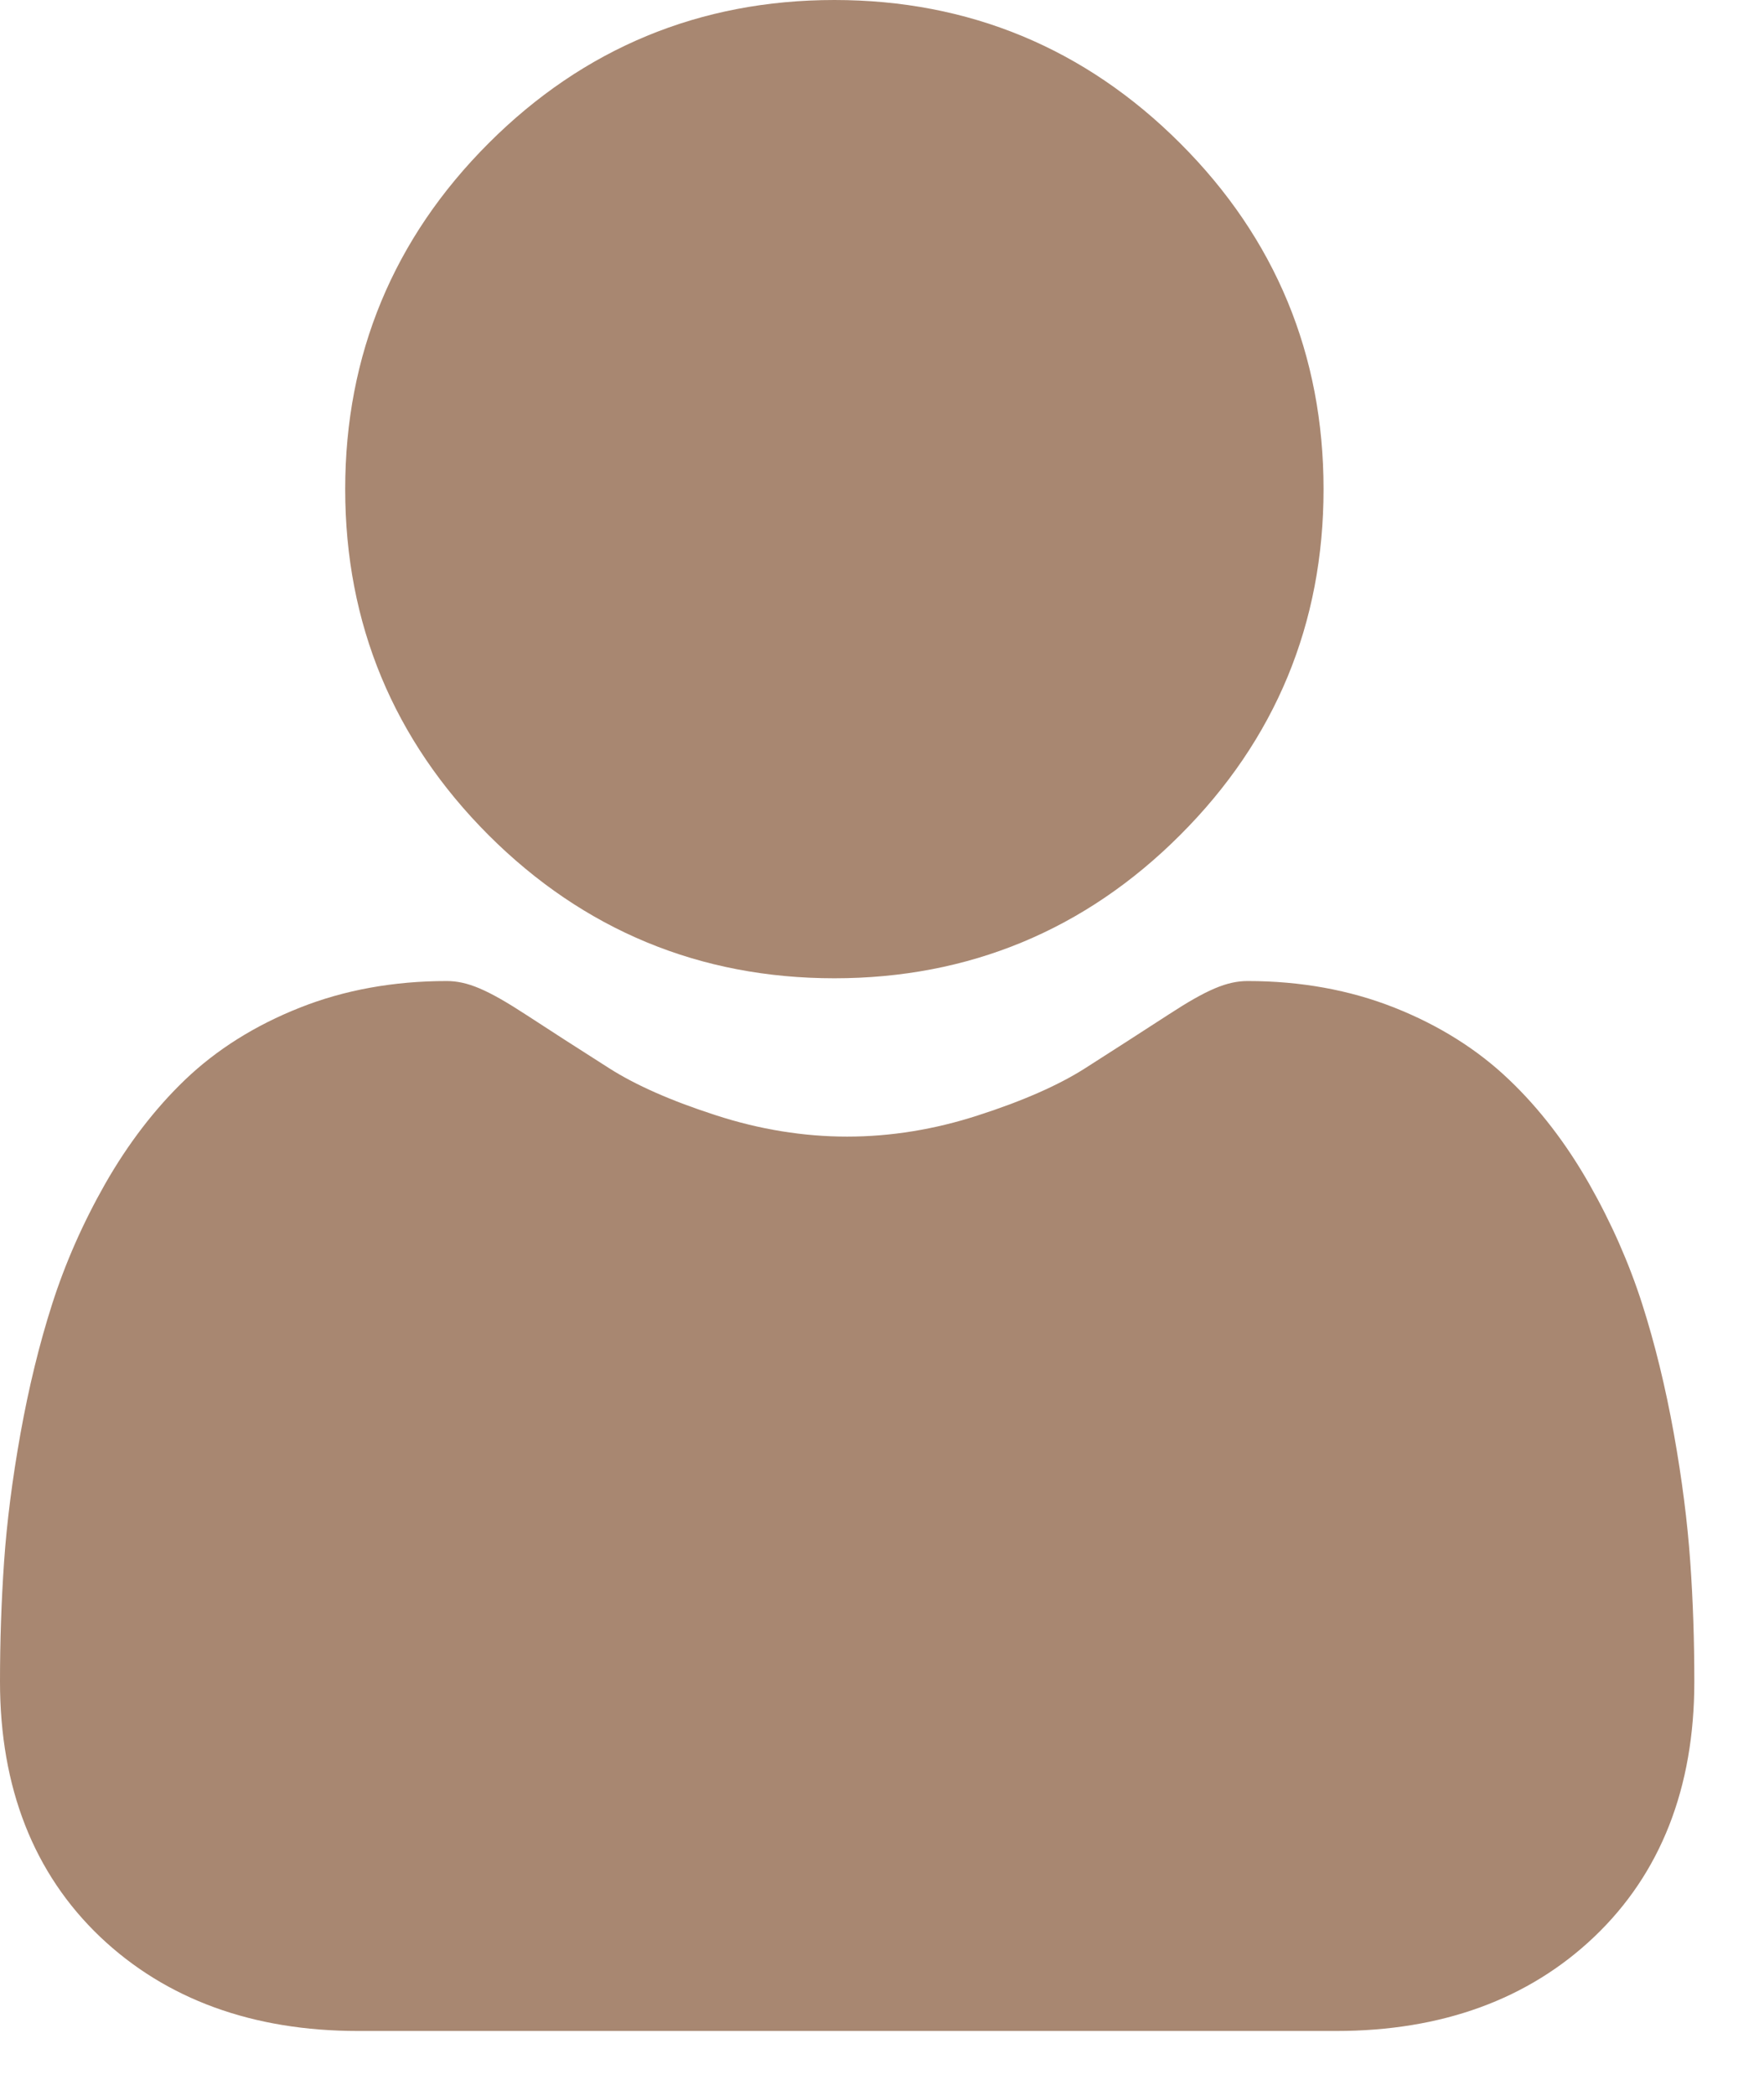 <svg width="16" height="19" viewBox="0 0 16 19" fill="none" xmlns="http://www.w3.org/2000/svg">
<path d="M7.568 8.873C8.787 8.873 9.843 8.436 10.705 7.573C11.568 6.711 12.005 5.656 12.005 4.437C12.005 3.218 11.568 2.162 10.705 1.3C9.842 0.437 8.787 0 7.568 0C6.349 0 5.293 0.437 4.431 1.3C3.569 2.162 3.131 3.218 3.131 4.437C3.131 5.656 3.569 6.711 4.431 7.574C5.294 8.436 6.349 8.873 7.568 8.873ZM15.331 14.165C15.306 13.806 15.256 13.414 15.182 13.001C15.107 12.584 15.011 12.19 14.896 11.83C14.777 11.458 14.615 11.091 14.415 10.739C14.207 10.373 13.963 10.055 13.689 9.794C13.403 9.52 13.052 9.299 12.647 9.139C12.243 8.979 11.796 8.898 11.317 8.898C11.129 8.898 10.947 8.975 10.596 9.204C10.346 9.366 10.095 9.528 9.844 9.688C9.603 9.842 9.276 9.986 8.872 10.116C8.479 10.244 8.079 10.309 7.684 10.309C7.289 10.309 6.889 10.244 6.495 10.116C6.091 9.986 5.765 9.842 5.524 9.688C5.244 9.51 4.991 9.347 4.772 9.204C4.421 8.975 4.239 8.898 4.051 8.898C3.572 8.898 3.124 8.979 2.721 9.139C2.316 9.299 1.965 9.519 1.678 9.794C1.405 10.056 1.161 10.374 0.953 10.739C0.753 11.091 0.591 11.458 0.472 11.831C0.357 12.19 0.261 12.584 0.186 13.001C0.112 13.414 0.062 13.805 0.037 14.165C0.012 14.527 -0 14.89 3.36082e-06 15.253C3.36082e-06 16.214 0.306 16.993 0.908 17.567C1.504 18.133 2.291 18.421 3.249 18.421H12.119C13.077 18.421 13.864 18.134 14.46 17.567C15.063 16.993 15.368 16.215 15.368 15.253C15.368 14.881 15.356 14.515 15.331 14.165Z" fill="#A88771"/>
</svg>
